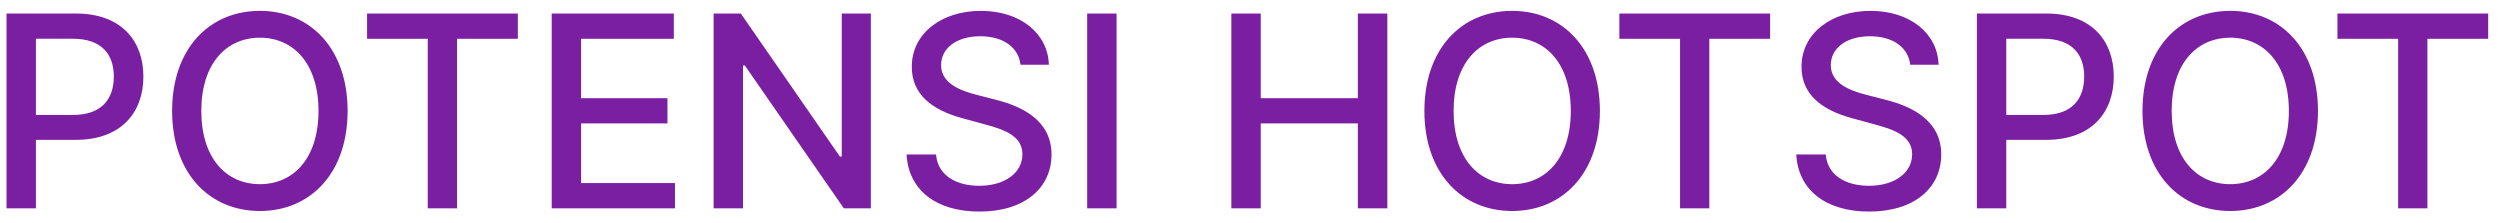 <svg width="168" height="15" viewBox="0 0 168 15" fill="none" xmlns="http://www.w3.org/2000/svg">
<path d="M0.438 14H2.413V9.398H5.098C8.134 9.398 9.636 7.563 9.636 5.147C9.636 2.737 8.147 0.909 5.104 0.909H0.438V14ZM2.413 7.723V2.603H4.893C6.849 2.603 7.648 3.664 7.648 5.147C7.648 6.63 6.849 7.723 4.919 7.723H2.413ZM23.359 7.455C23.359 3.268 20.854 0.73 17.466 0.73C14.065 0.73 11.566 3.268 11.566 7.455C11.566 11.635 14.065 14.179 17.466 14.179C20.854 14.179 23.359 11.641 23.359 7.455ZM21.403 7.455C21.403 10.644 19.716 12.376 17.466 12.376C15.21 12.376 13.528 10.644 13.528 7.455C13.528 4.265 15.21 2.533 17.466 2.533C19.716 2.533 21.403 4.265 21.403 7.455ZM24.667 2.609H28.745V14H30.714V2.609H34.799V0.909H24.667V2.609ZM37.074 14H45.358V12.3H39.049V8.292H44.853V6.598H39.049V2.609H45.281V0.909H37.074V14ZM58.521 0.909H56.565V10.523H56.444L49.783 0.909H47.955V14H49.93V4.399H50.052L56.706 14H58.521V0.909ZM68.578 4.348H70.483C70.426 2.251 68.572 0.73 65.913 0.73C63.286 0.73 61.272 2.232 61.272 4.489C61.272 6.31 62.576 7.378 64.679 7.947L66.226 8.369C67.626 8.739 68.706 9.2 68.706 10.363C68.706 11.641 67.485 12.485 65.804 12.485C64.283 12.485 63.017 11.807 62.902 10.382H60.921C61.049 12.754 62.883 14.217 65.817 14.217C68.892 14.217 70.662 12.6 70.662 10.382C70.662 8.023 68.559 7.109 66.897 6.7L65.619 6.368C64.596 6.106 63.235 5.626 63.241 4.374C63.241 3.261 64.257 2.437 65.868 2.437C67.37 2.437 68.438 3.14 68.578 4.348ZM75.034 0.909H73.058V14H75.034V0.909ZM82.746 14H84.721V8.292H91.247V14H93.229V0.909H91.247V6.598H84.721V0.909H82.746V14ZM107.513 7.455C107.513 3.268 105.007 0.73 101.619 0.73C98.219 0.73 95.719 3.268 95.719 7.455C95.719 11.635 98.219 14.179 101.619 14.179C105.007 14.179 107.513 11.641 107.513 7.455ZM105.557 7.455C105.557 10.644 103.869 12.376 101.619 12.376C99.363 12.376 97.682 10.644 97.682 7.455C97.682 4.265 99.363 2.533 101.619 2.533C103.869 2.533 105.557 4.265 105.557 7.455ZM108.821 2.609H112.899V14H114.867V2.609H118.952V0.909H108.821V2.609ZM128.367 4.348H130.272C130.214 2.251 128.36 0.73 125.701 0.73C123.074 0.73 121.061 2.232 121.061 4.489C121.061 6.31 122.365 7.378 124.468 7.947L126.014 8.369C127.414 8.739 128.495 9.2 128.495 10.363C128.495 11.641 127.274 12.485 125.593 12.485C124.071 12.485 122.806 11.807 122.691 10.382H120.709C120.837 12.754 122.671 14.217 125.605 14.217C128.68 14.217 130.451 12.6 130.451 10.382C130.451 8.023 128.348 7.109 126.686 6.7L125.407 6.368C124.384 6.106 123.023 5.626 123.029 4.374C123.029 3.261 124.046 2.437 125.656 2.437C127.159 2.437 128.226 3.14 128.367 4.348ZM132.847 14H134.822V9.398H137.507C140.543 9.398 142.045 7.563 142.045 5.147C142.045 2.737 140.556 0.909 137.513 0.909H132.847V14ZM134.822 7.723V2.603H137.302C139.258 2.603 140.057 3.664 140.057 5.147C140.057 6.63 139.258 7.723 137.328 7.723H134.822ZM155.768 7.455C155.768 3.268 153.262 0.73 149.874 0.73C146.474 0.73 143.975 3.268 143.975 7.455C143.975 11.635 146.474 14.179 149.874 14.179C153.262 14.179 155.768 11.641 155.768 7.455ZM153.812 7.455C153.812 10.644 152.124 12.376 149.874 12.376C147.618 12.376 145.937 10.644 145.937 7.455C145.937 4.265 147.618 2.533 149.874 2.533C152.124 2.533 153.812 4.265 153.812 7.455ZM157.076 2.609H161.154V14H163.123V2.609H167.207V0.909H157.076V2.609Z" fill="#7B1FA2"/>
</svg>
